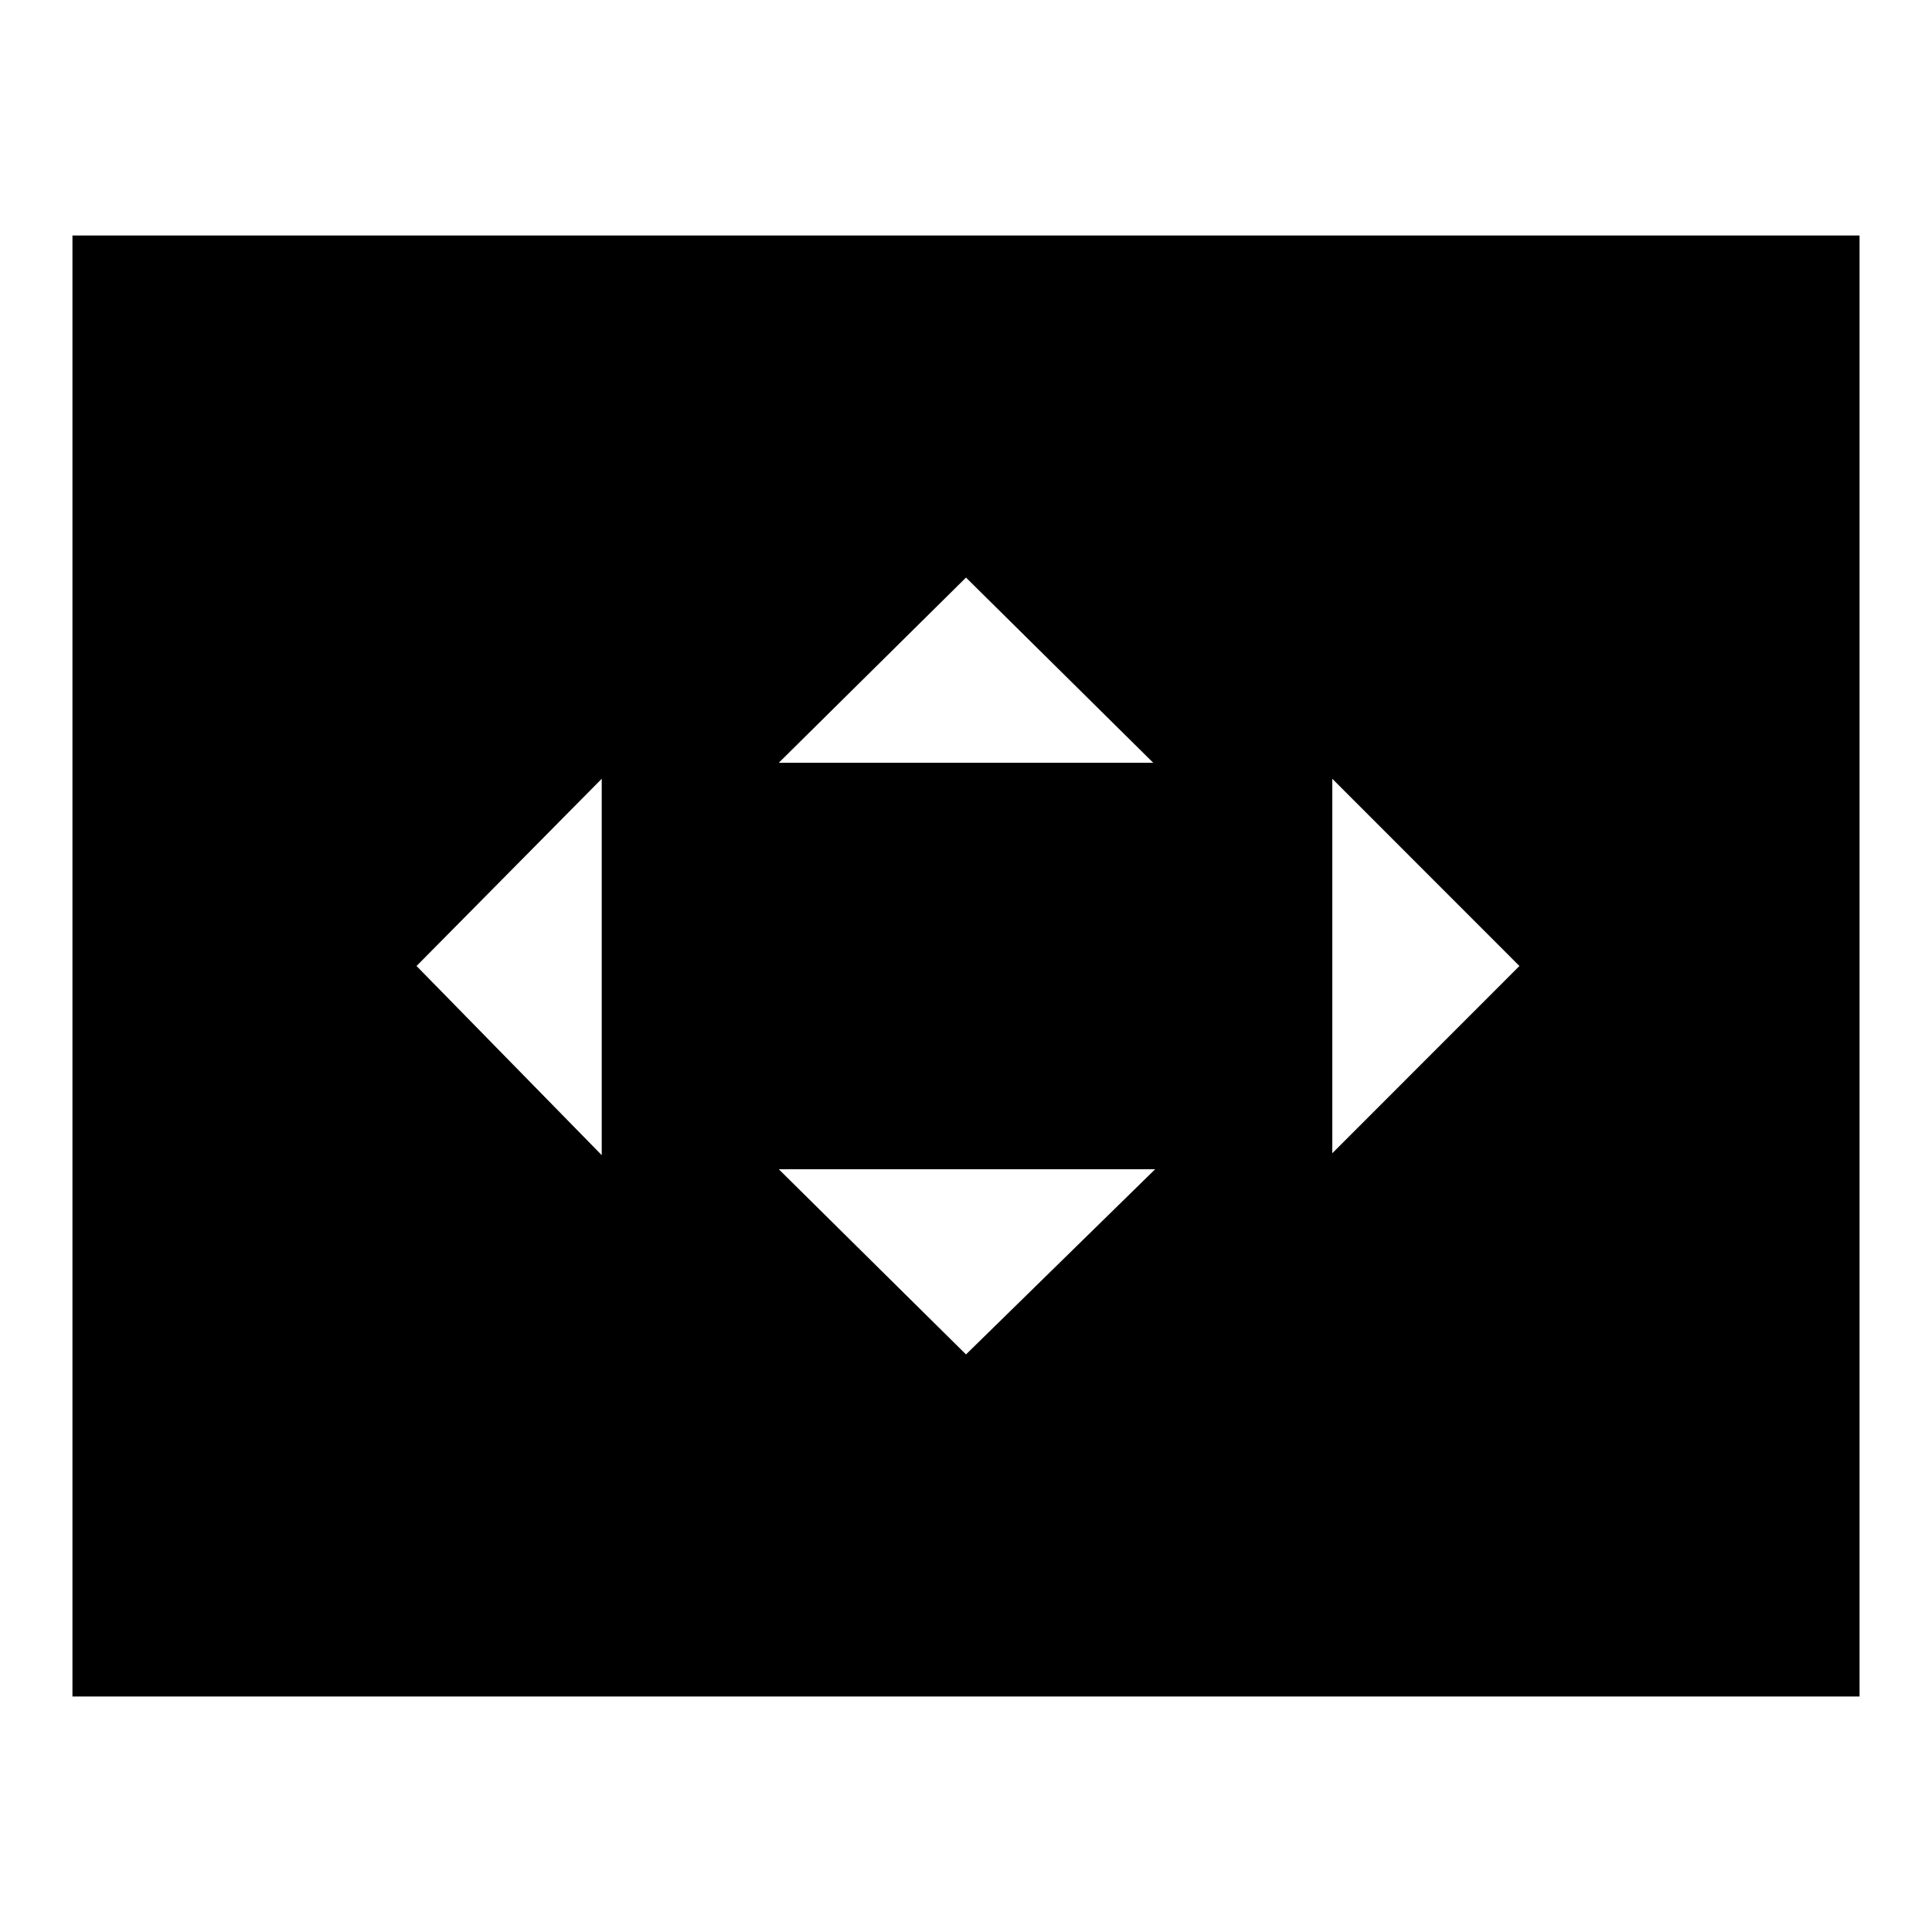 <svg xmlns="http://www.w3.org/2000/svg" height="20" width="20"><path d="M8.062 7.896H11.938L10 5.979ZM13.792 11.938 15.729 10 13.792 8.062ZM6.229 11.958V8.062L4.312 10ZM10 14.021 11.958 12.104H8.062ZM0.75 17.562V2.438H19.25V17.562Z"/></svg>